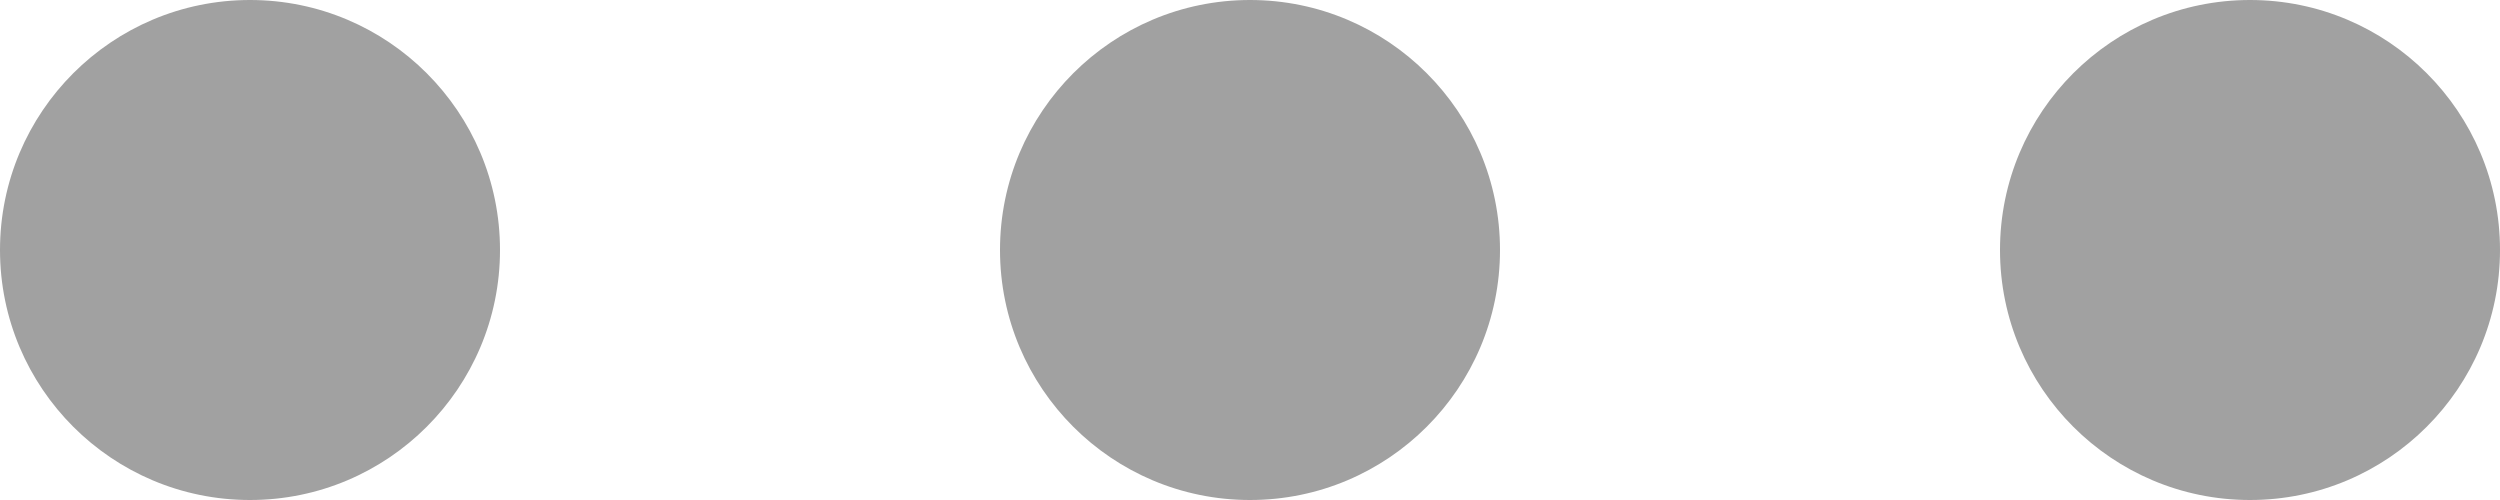 <?xml version="1.0" encoding="UTF-8"?>
<svg width="15px" height="3px" viewBox="0 0 15 3" version="1.1" xmlns="http://www.w3.org/2000/svg" xmlns:xlink="http://www.w3.org/1999/xlink">
    <!-- Generator: Sketch 52.2 (67145) - http://www.bohemiancoding.com/sketch -->
    <title>Combined Shape</title>
    <desc>Created with Sketch.</desc>
    <g id="Symbols" stroke="none" stroke-width="1" fill="none" fill-rule="evenodd">
        <g id="colors" transform="translate(-105, -6)" fill="#A1A1A1">
            <g transform="translate(8, 1)" id="Combined-Shape">
                <path d="M98.5,5 C99.328,5 100,5.672 100,6.5 C100,7.328 99.328,8 98.5,8 C97.672,8 97,7.328 97,6.5 C97,5.672 97.672,5 98.5,5 Z M104.5,5 C105.328,5 106,5.672 106,6.5 C106,7.328 105.328,8 104.5,8 C103.672,8 103,7.328 103,6.5 C103,5.672 103.672,5 104.5,5 Z M110.5,5 C111.328,5 112,5.672 112,6.5 C112,7.328 111.328,8 110.5,8 C109.672,8 109,7.328 109,6.5 C109,5.672 109.672,5 110.5,5 Z"></path>
            </g>
        </g>
    </g>
</svg>